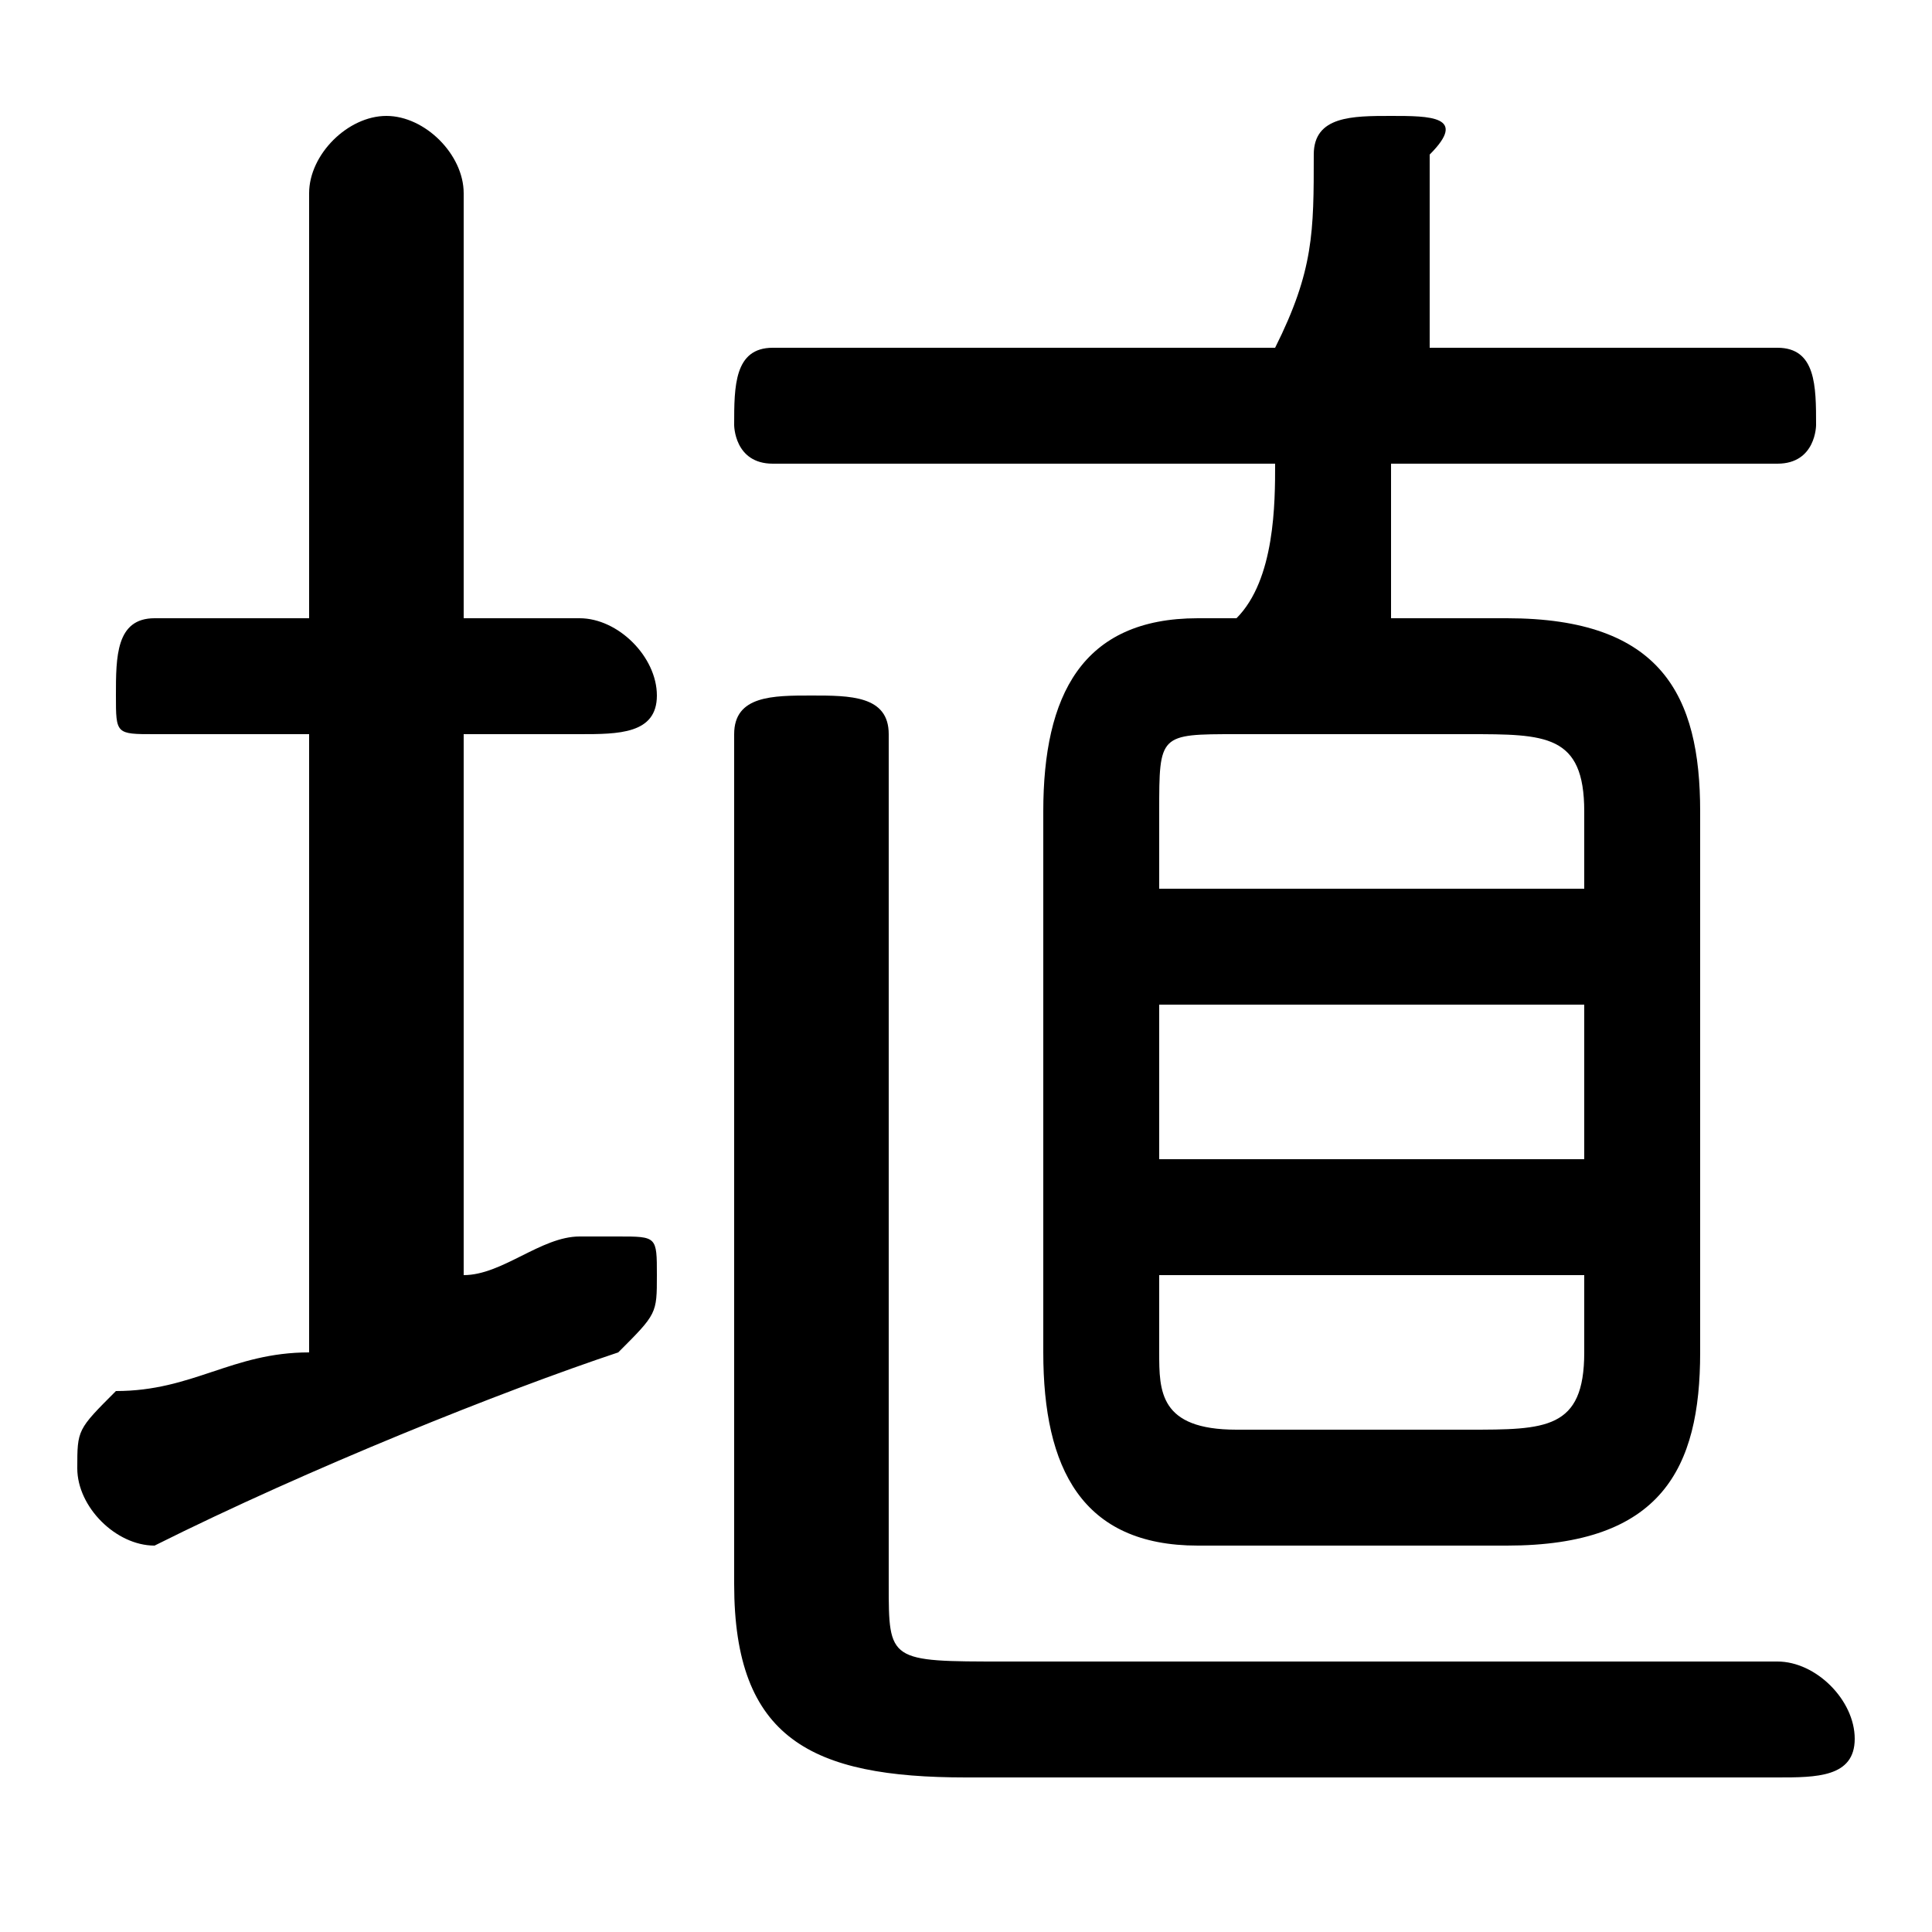<svg xmlns="http://www.w3.org/2000/svg" viewBox="0 -44.0 50.0 50.0">
    <rect x="0" y="-44.0" width="50.0" height="50.0" fill="#808080" stroke="none"/>
    <g transform="scale(1, -1)">
        <!-- ボディの枠 -->
        <rect x="0" y="-6.0" width="50.0" height="50.0"
            stroke="white" fill="white"/>
        <!-- グリフ座標系の原点 -->
        <circle cx="0" cy="0" r="5" fill="white"/>
        <!-- グリフのアウトライン -->
        <g style="fill:black;stroke:#000000;stroke-width:0;stroke-linecap:round;stroke-linejoin:round;">
        <path d="M 31.0 28.0 C 28.0 28.0 27.0 26.0 27.0 23.0 L 27.0 9.0 C 27.0 6.0 28.0 4.0 31.0 4.0 L 39.0 4.0 C 43.0 4.0 44.0 6.0 44.0 9.0 L 44.0 23.0 C 44.0 26.0 43.0 28.0 39.0 28.0 L 36.0 28.0 C 36.0 29.0 36.0 31.0 36.0 32.0 L 46.0 32.0 C 47.0 32.0 47.0 33.0 47.0 33.0 C 47.0 34.0 47.0 35.0 46.0 35.0 L 37.0 35.0 C 37.0 36.0 37.0 38.0 37.0 40.0 C 38.0 41.0 37.0 41.0 36.0 41.0 C 35.0 41.0 34.0 41.0 34.0 40.0 C 34.0 38.0 34.0 37.0 33.0 35.0 L 20.0 35.0 C 19.0 35.0 19.0 34.0 19.0 33.0 C 19.0 33.0 19.0 32.0 20.0 32.0 L 33.0 32.0 C 33.0 31.0 33.0 29.0 32.0 28.0 Z M 32.0 7.0 C 30.0 7.0 30.0 8.0 30.0 9.0 L 30.0 11.0 L 41.0 11.0 L 41.0 9.0 C 41.0 7.0 40.0 7.0 38.0 7.0 Z M 41.0 14.0 L 30.0 14.0 L 30.0 18.0 L 41.0 18.0 Z M 41.0 21.0 L 30.0 21.0 L 30.0 23.0 C 30.0 25.0 30.0 25.0 32.0 25.0 L 38.0 25.0 C 40.0 25.0 41.0 25.0 41.0 23.0 Z M 12.0 25.0 L 15.0 25.0 C 16.0 25.0 17.0 25.0 17.0 26.0 C 17.0 27.0 16.0 28.0 15.0 28.0 L 12.0 28.0 L 12.0 39.0 C 12.0 40.0 11.0 41.0 10.0 41.0 C 9.0 41.0 8.0 40.0 8.0 39.0 L 8.0 28.0 L 4.0 28.0 C 3.0 28.0 3.0 27.0 3.0 26.0 C 3.0 25.0 3.0 25.0 4.0 25.0 L 8.0 25.0 L 8.0 9.0 C 6.0 9.0 5.0 8.0 3.0 8.0 C 2.0 7.0 2.0 7.0 2.0 6.0 C 2.0 5.0 3.0 4.0 4.0 4.0 C 4.0 4.0 4.0 4.0 4.0 4.0 C 8.0 6.0 13.0 8.0 16.0 9.0 C 17.0 10.0 17.0 10.0 17.0 11.0 C 17.0 12.0 17.0 12.0 16.0 12.0 C 15.0 12.0 15.0 12.0 15.0 12.0 C 14.0 12.0 13.0 11.0 12.0 11.0 Z M 19.0 3.0 C 19.0 -1.0 21.0 -2.0 25.0 -2.0 L 46.0 -2.0 C 47.0 -2.0 48.0 -2.0 48.0 -1.0 C 48.0 -0.0 47.0 1.0 46.0 1.0 L 26.0 1.0 C 23.0 1.0 23.0 1.0 23.0 3.0 L 23.0 25.0 C 23.0 26.0 22.0 26.0 21.0 26.0 C 20.0 26.0 19.0 26.0 19.0 25.0 Z"/>
    </g>
    </g>
</svg>
